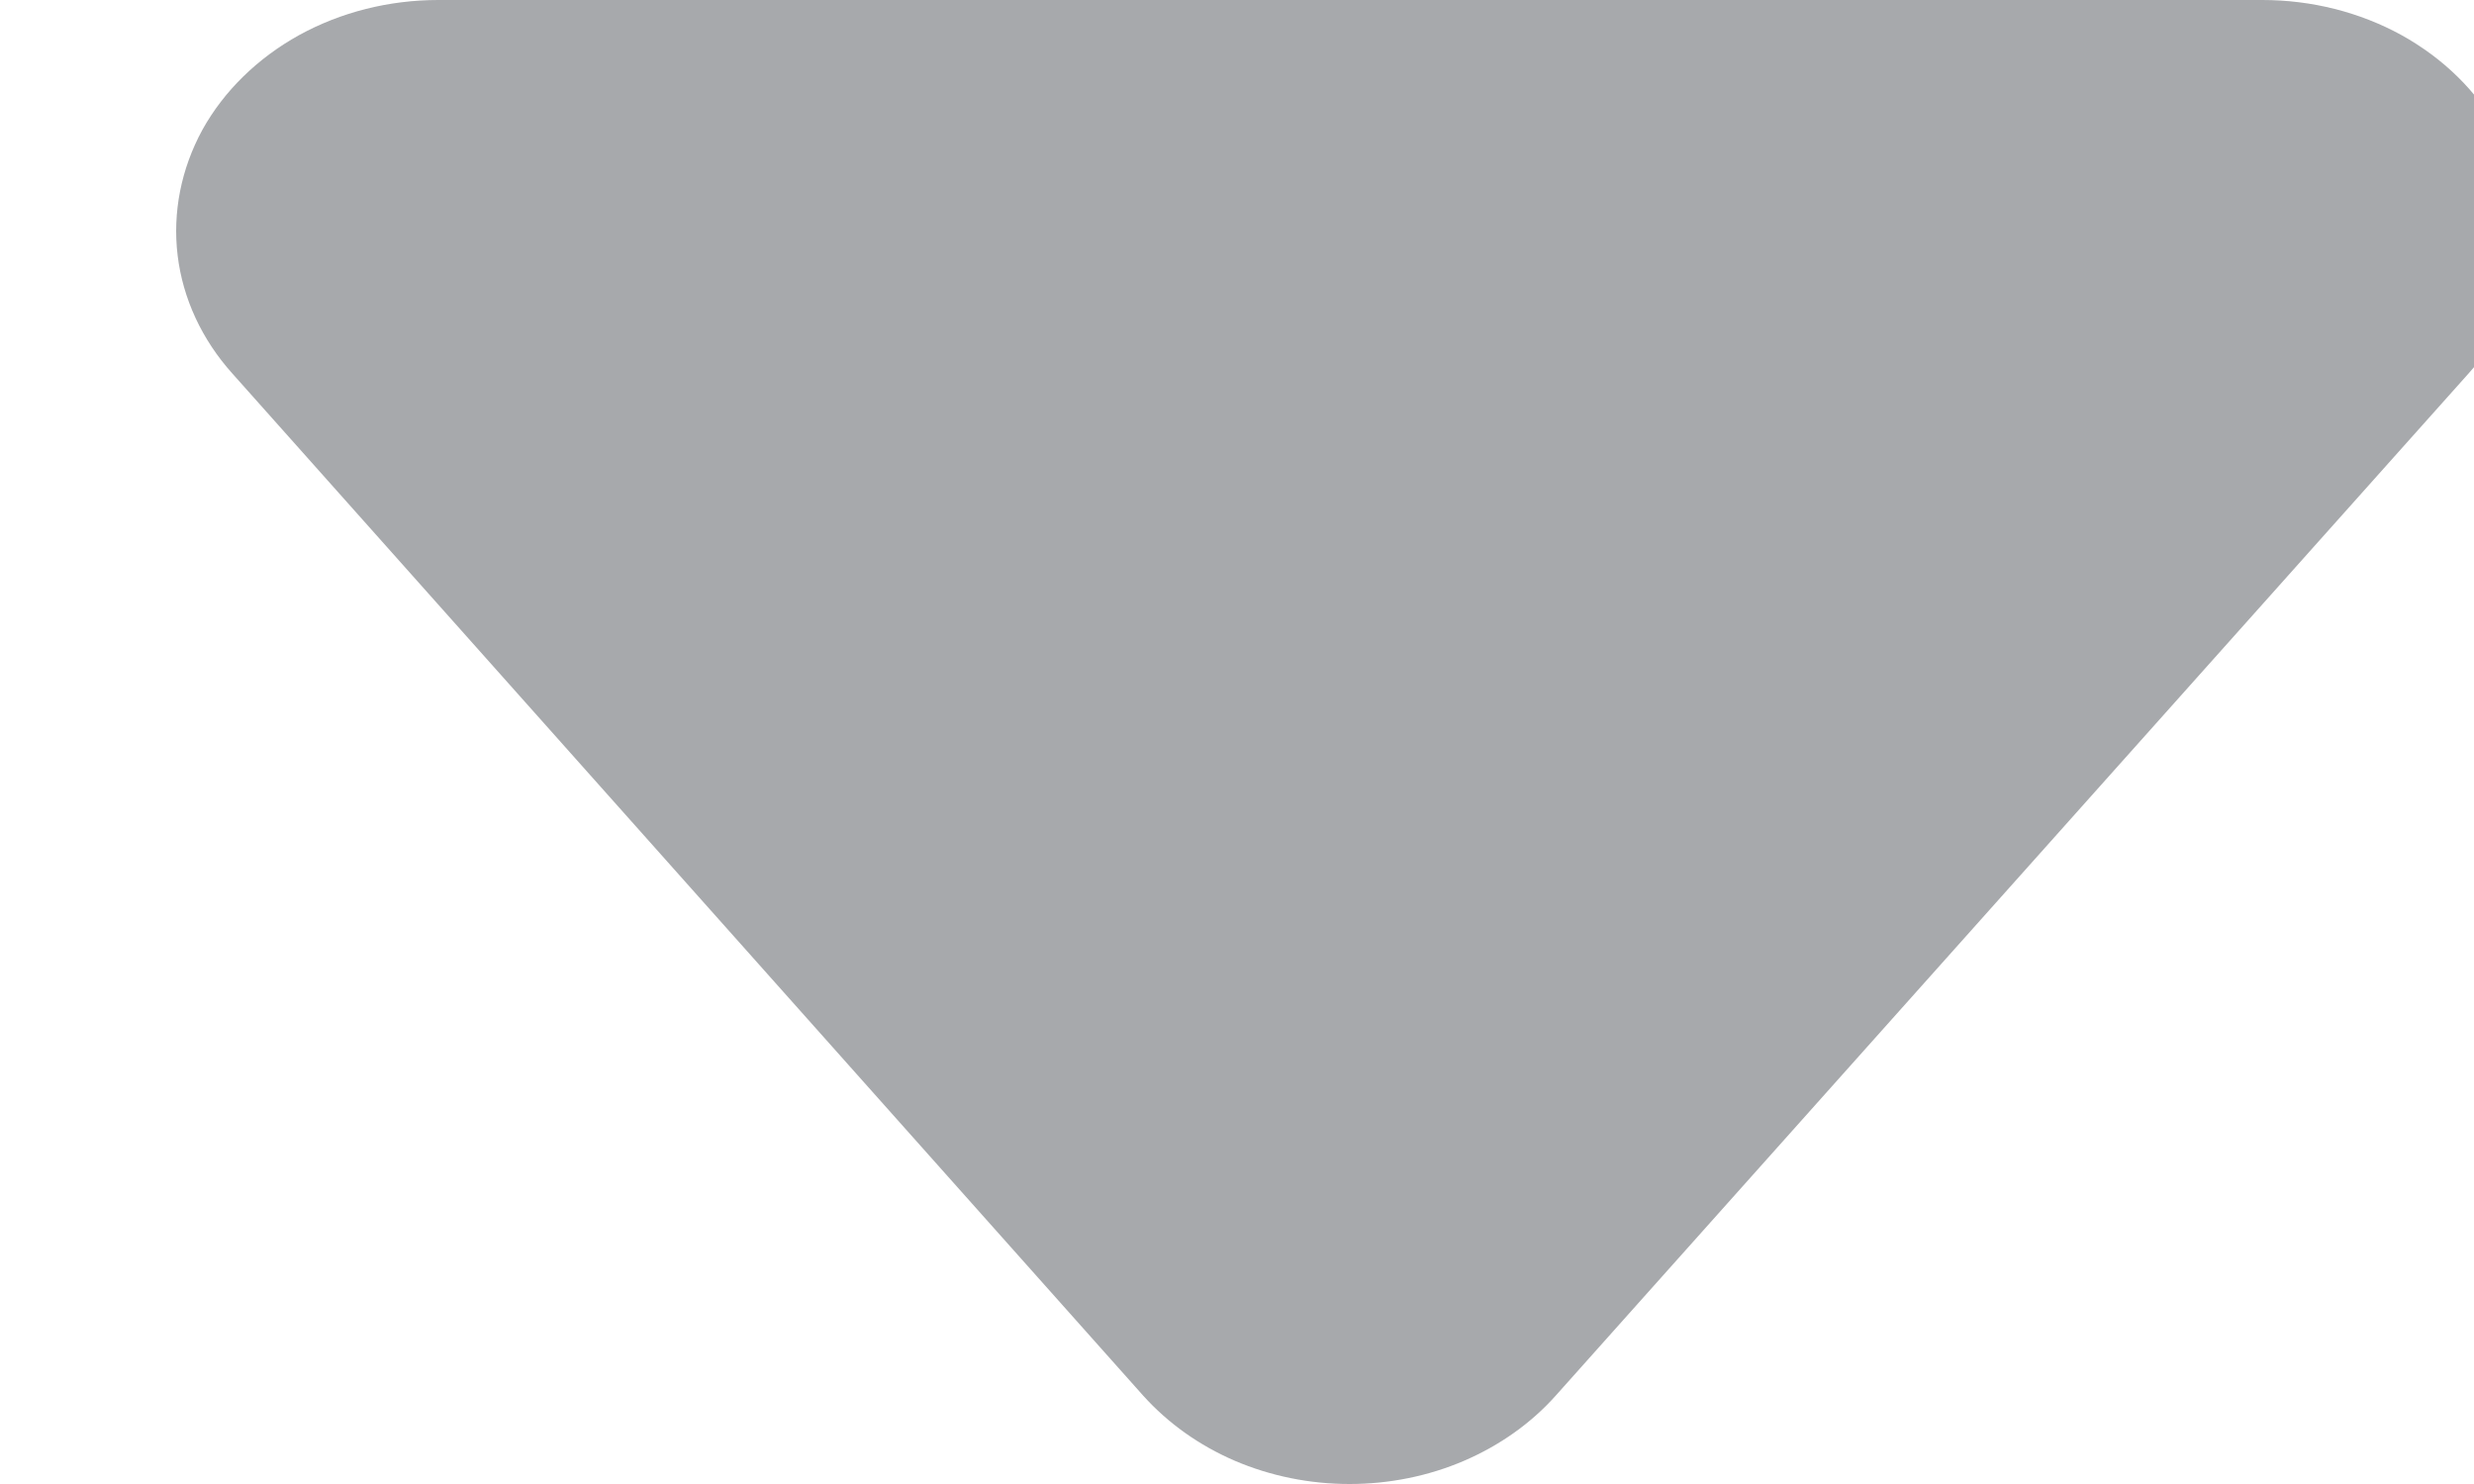 <svg width="10" height="6" viewBox="0 0 10 6" fill="none" xmlns="http://www.w3.org/2000/svg">
<path d="M4.621 5.643L0.939 1.51C0.816 1.373 0.739 1.207 0.718 1.033C0.697 0.859 0.732 0.683 0.818 0.525C0.905 0.368 1.041 0.235 1.209 0.142C1.378 0.049 1.573 -5.71337e-05 1.772 4.97427e-08H9.144C9.343 -5.71337e-05 9.538 0.049 9.707 0.142C9.875 0.235 10.011 0.368 10.098 0.525C10.185 0.683 10.22 0.859 10.198 1.033C10.177 1.207 10.101 1.373 9.978 1.51L6.288 5.643C6.189 5.754 6.062 5.844 5.918 5.906C5.774 5.968 5.615 6 5.455 6C5.294 6 5.136 5.968 4.991 5.906C4.847 5.844 4.721 5.754 4.621 5.643Z" fill="#A7A9AC"/>
</svg>
